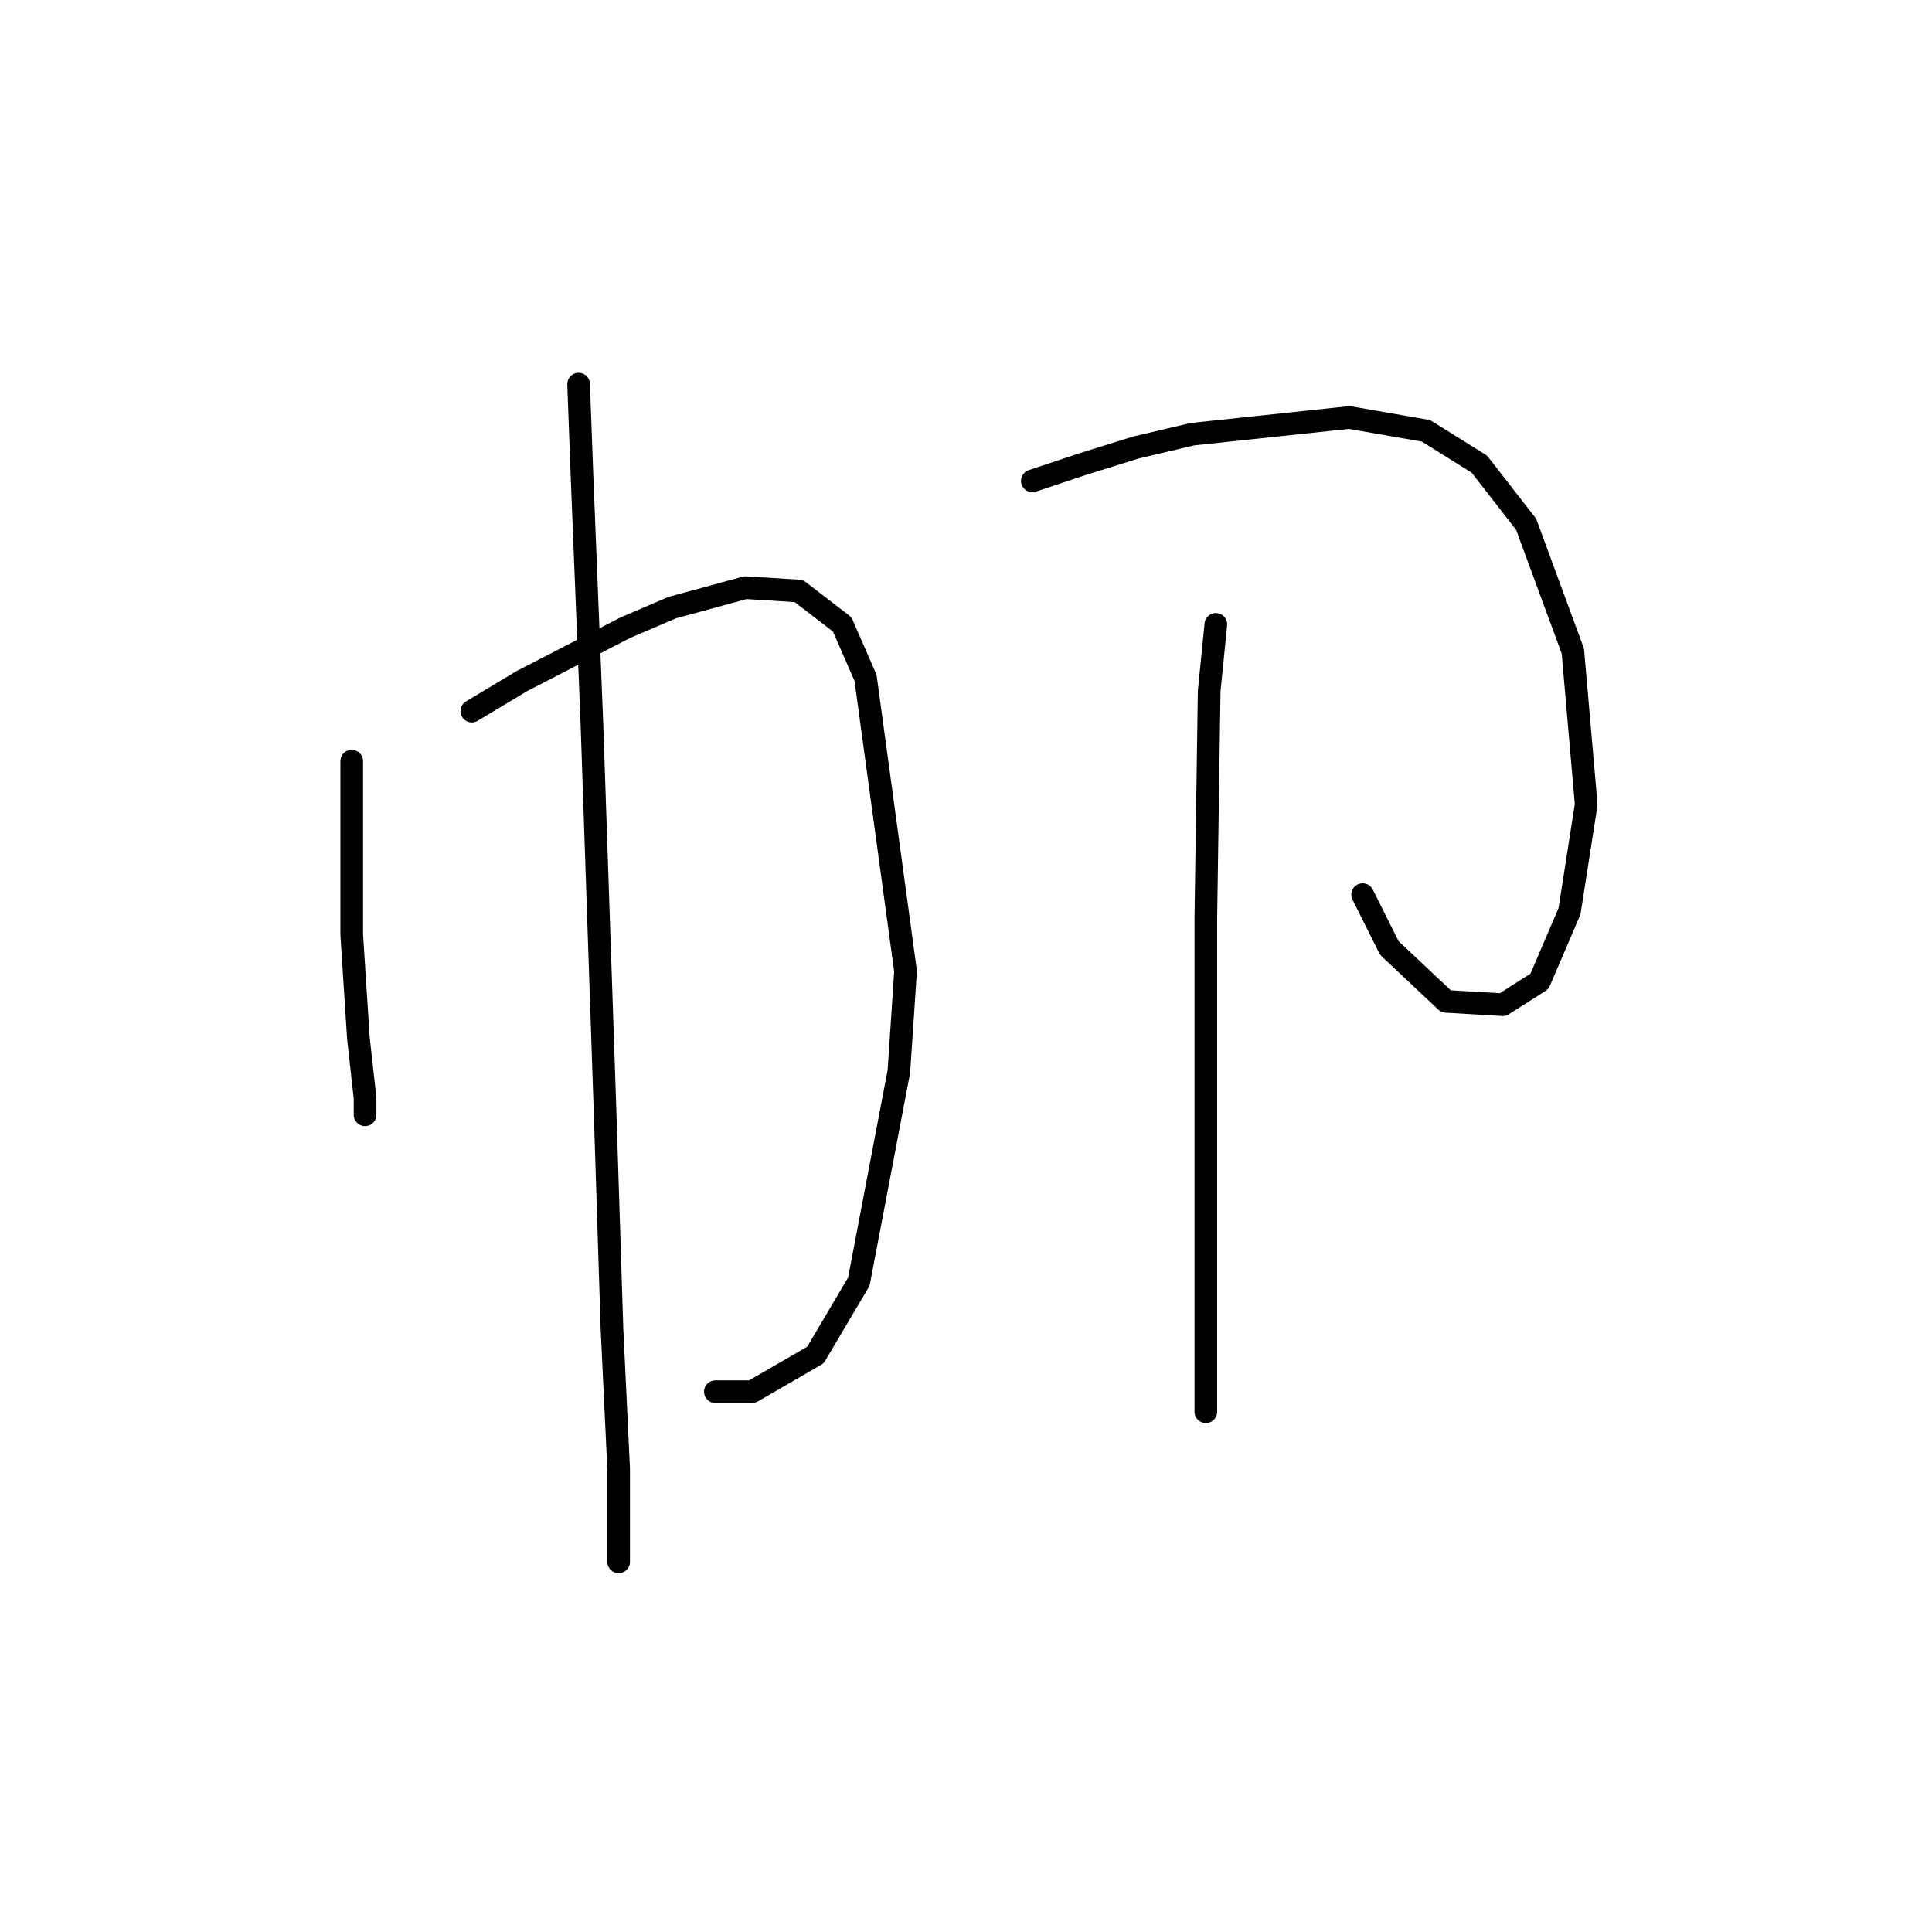 <?xml version="1.0" standalone="no"?>
    <svg width="256" height="256" xmlns="http://www.w3.org/2000/svg" version="1.1">
    <polyline stroke="black" stroke-width="3" stroke-linecap="round" fill="transparent" stroke-linejoin="round" points="46.605 100.856 46.605 108.371 46.605 116.329 46.605 123.844 47.489 137.549 48.373 145.506 48.373 147.717 48.373 147.717 " />
        <polyline stroke="black" stroke-width="3" stroke-linecap="round" fill="transparent" stroke-linejoin="round" points="62.52 94.224 69.151 90.246 82.856 83.172 89.045 80.52 98.771 77.867 105.844 78.309 111.591 82.73 114.686 89.804 119.991 128.707 119.107 141.97 113.802 169.821 108.055 179.547 99.655 184.41 94.792 184.41 94.792 184.41 " />
        <polyline stroke="black" stroke-width="3" stroke-linecap="round" fill="transparent" stroke-linejoin="round" points="76.667 50.9 77.109 62.836 78.435 95.993 80.203 148.159 81.087 176.01 81.972 194.578 81.972 200.325 81.972 206.514 81.972 206.956 81.972 206.956 " />
        <polyline stroke="black" stroke-width="3" stroke-linecap="round" fill="transparent" stroke-linejoin="round" points="136.79 63.72 143.422 61.51 150.495 59.3 158.01 57.531 178.788 55.321 188.956 57.089 196.03 61.51 202.219 69.468 208.408 86.267 210.177 106.603 207.966 120.75 203.987 130.033 199.124 133.128 191.609 132.686 184.094 125.613 180.557 118.539 180.557 118.539 " />
        <polyline stroke="black" stroke-width="3" stroke-linecap="round" fill="transparent" stroke-linejoin="round" points="161.105 82.73 160.221 91.572 159.779 121.634 159.779 138.875 159.779 153.464 159.779 165.842 159.779 179.547 159.779 187.063 159.779 187.063 " />
        </svg>